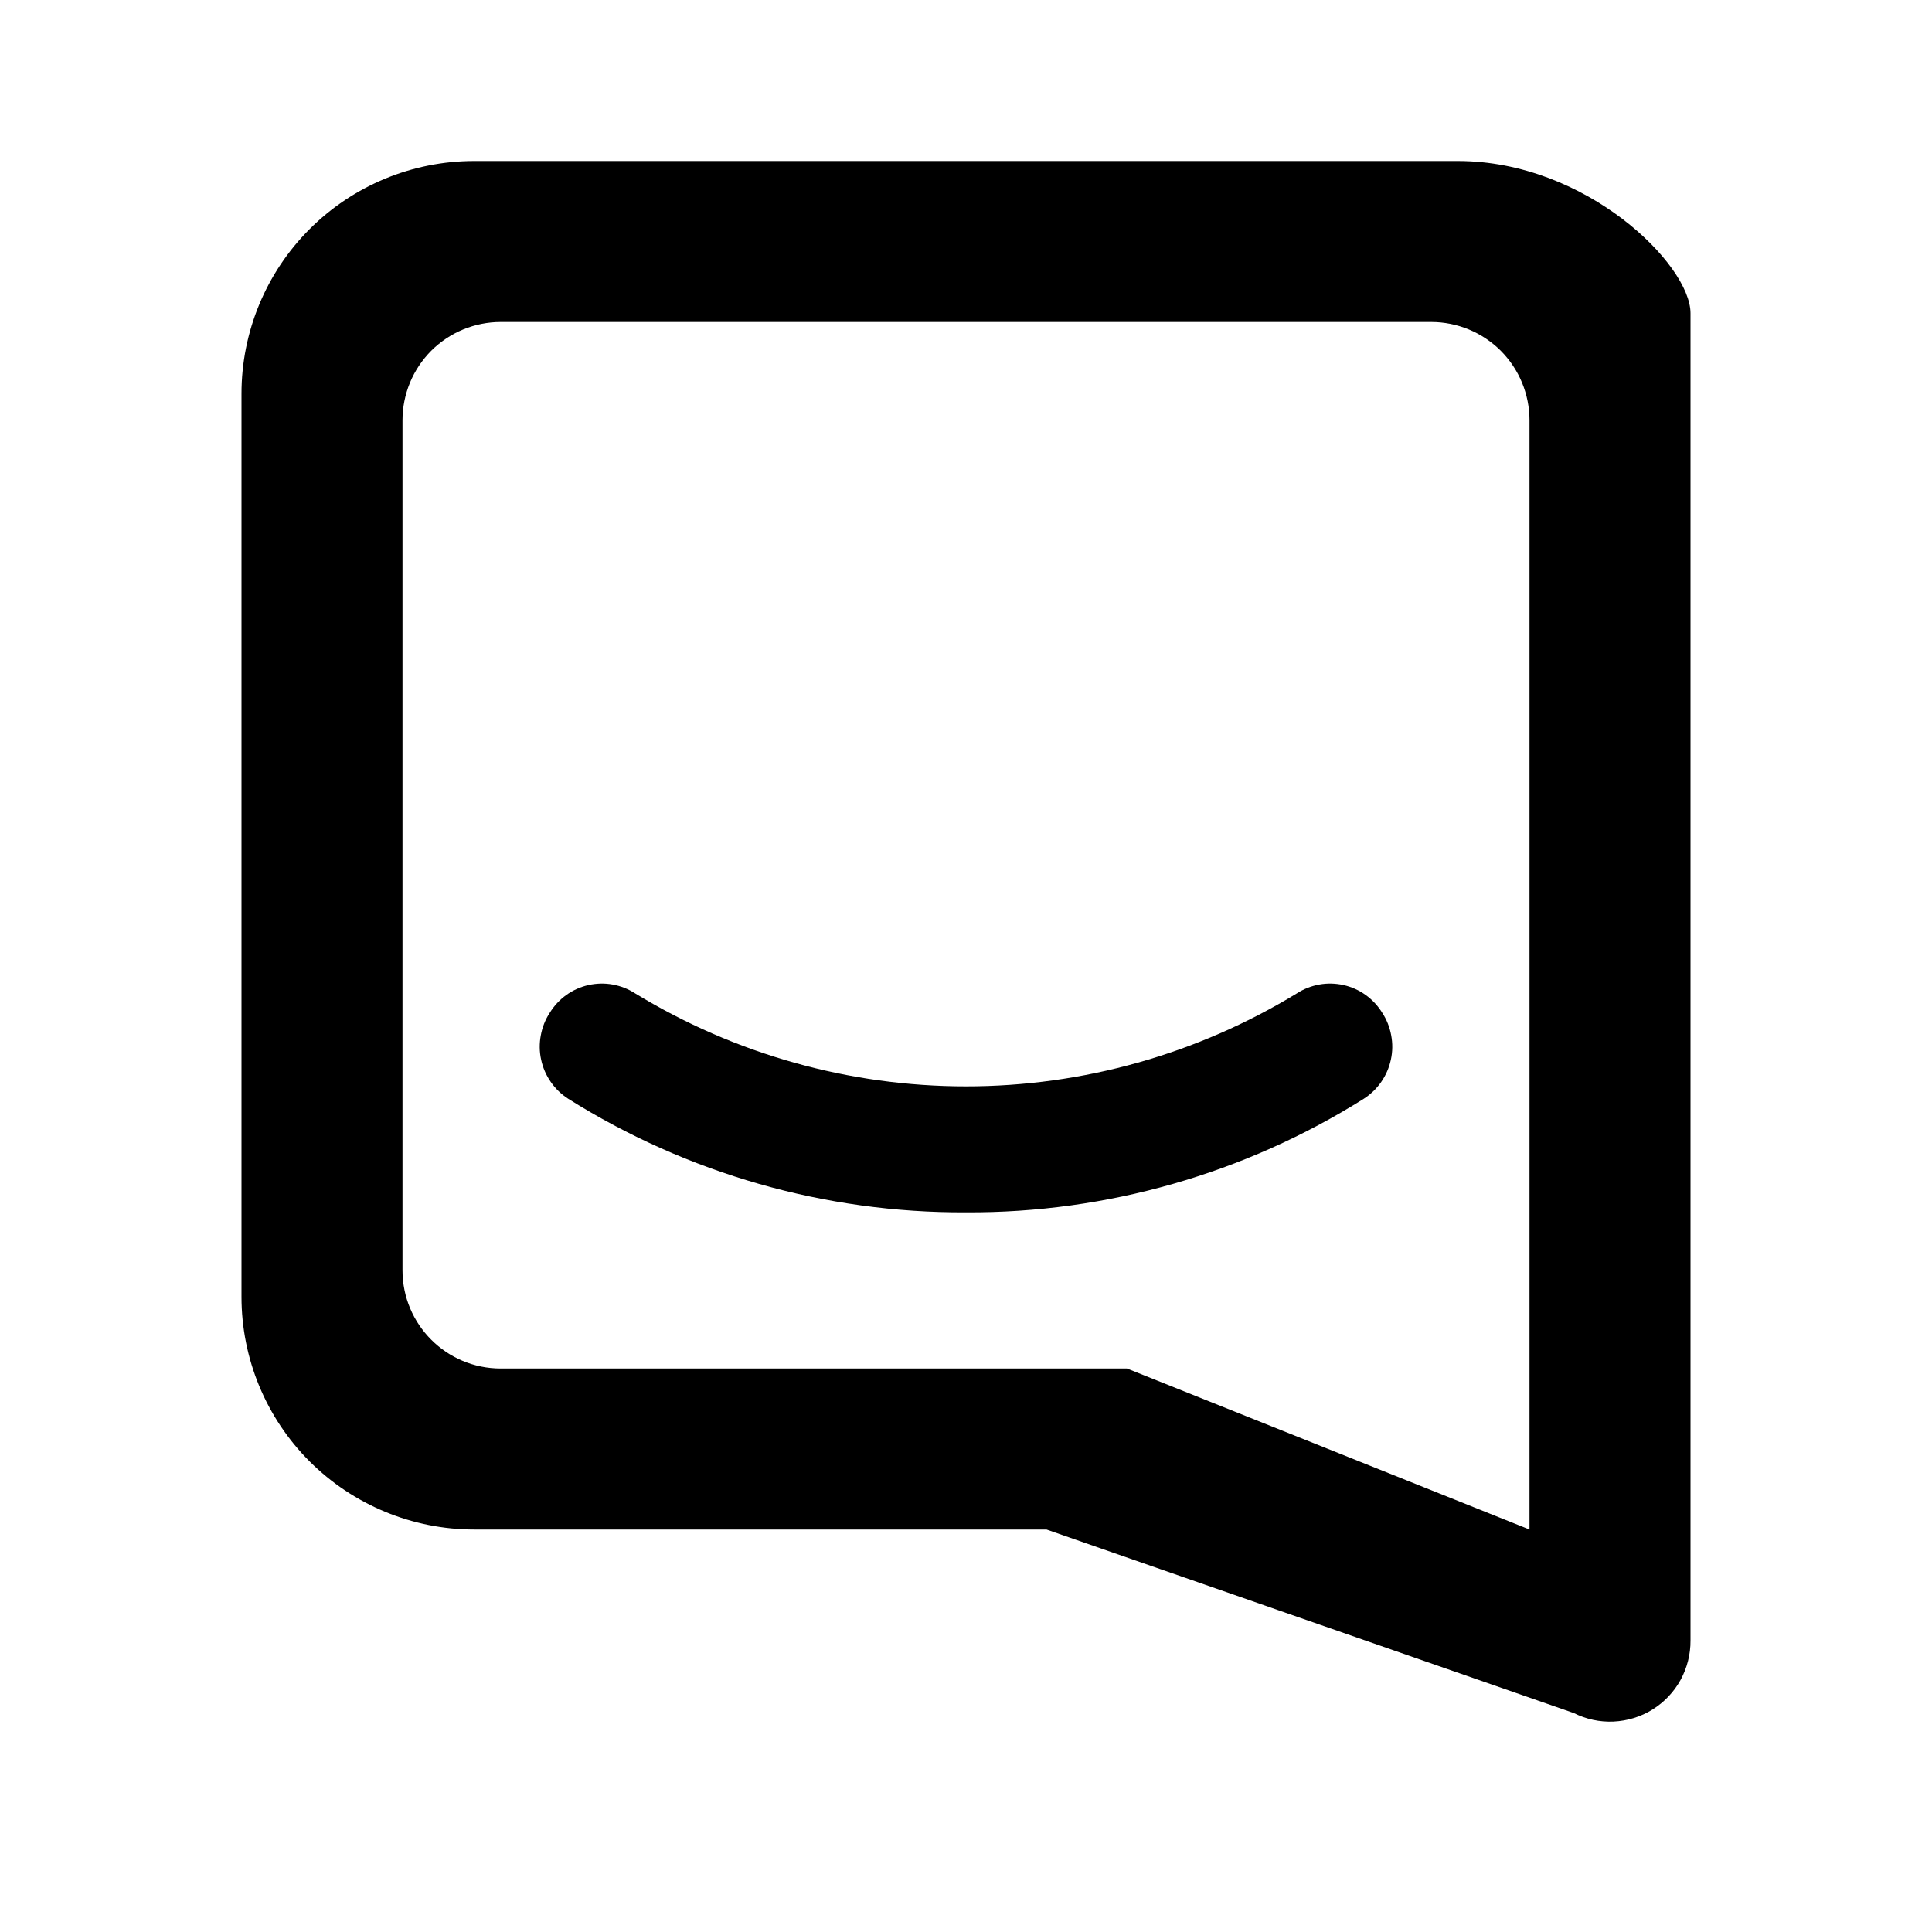 <svg width="24" height="24" viewBox="0 0 24 24" fill="none" xmlns="http://www.w3.org/2000/svg">
<path d="M12 15.06C10.253 15.069 8.539 14.579 7.06 13.65C6.974 13.595 6.9 13.524 6.842 13.44C6.784 13.357 6.743 13.262 6.722 13.163C6.7 13.063 6.699 12.961 6.718 12.861C6.736 12.761 6.774 12.665 6.83 12.58C6.883 12.494 6.953 12.419 7.035 12.36C7.117 12.301 7.211 12.259 7.309 12.237C7.408 12.215 7.51 12.212 7.61 12.23C7.71 12.248 7.805 12.285 7.89 12.34C9.128 13.095 10.55 13.495 12 13.495C13.45 13.495 14.872 13.095 16.11 12.34C16.195 12.285 16.29 12.248 16.39 12.23C16.489 12.212 16.592 12.215 16.691 12.237C16.789 12.259 16.883 12.301 16.965 12.36C17.047 12.419 17.117 12.494 17.17 12.58C17.226 12.665 17.264 12.761 17.282 12.861C17.301 12.961 17.3 13.063 17.278 13.163C17.257 13.262 17.216 13.357 17.158 13.44C17.1 13.524 17.026 13.595 16.94 13.65C15.461 14.579 13.747 15.069 12 15.06ZM14 17L19 19L21 20V20.38C21.001 20.551 20.958 20.72 20.876 20.87C20.793 21.02 20.673 21.146 20.527 21.237C20.382 21.327 20.215 21.378 20.044 21.386C19.873 21.394 19.703 21.357 19.55 21.28L13 19H5.89C5.124 19 4.388 18.695 3.846 18.154C3.304 17.612 3 16.877 3 16.11V4.89C3 4.124 3.304 3.388 3.846 2.846C4.388 2.304 5.124 2 5.89 2H18.11C19.71 2 21 3.29 21 3.89V20L19 19V5.22C19 5.06 18.968 4.901 18.907 4.753C18.846 4.605 18.756 4.471 18.643 4.357C18.529 4.244 18.395 4.154 18.247 4.093C18.099 4.032 17.94 4 17.78 4H6.22C6.06 4 5.901 4.032 5.753 4.093C5.605 4.154 5.471 4.244 5.357 4.357C5.244 4.471 5.154 4.605 5.093 4.753C5.032 4.901 5 5.06 5 5.22V15.78C5 16.454 5.546 17 6.22 17H14Z" fill="black"/>
</svg>
